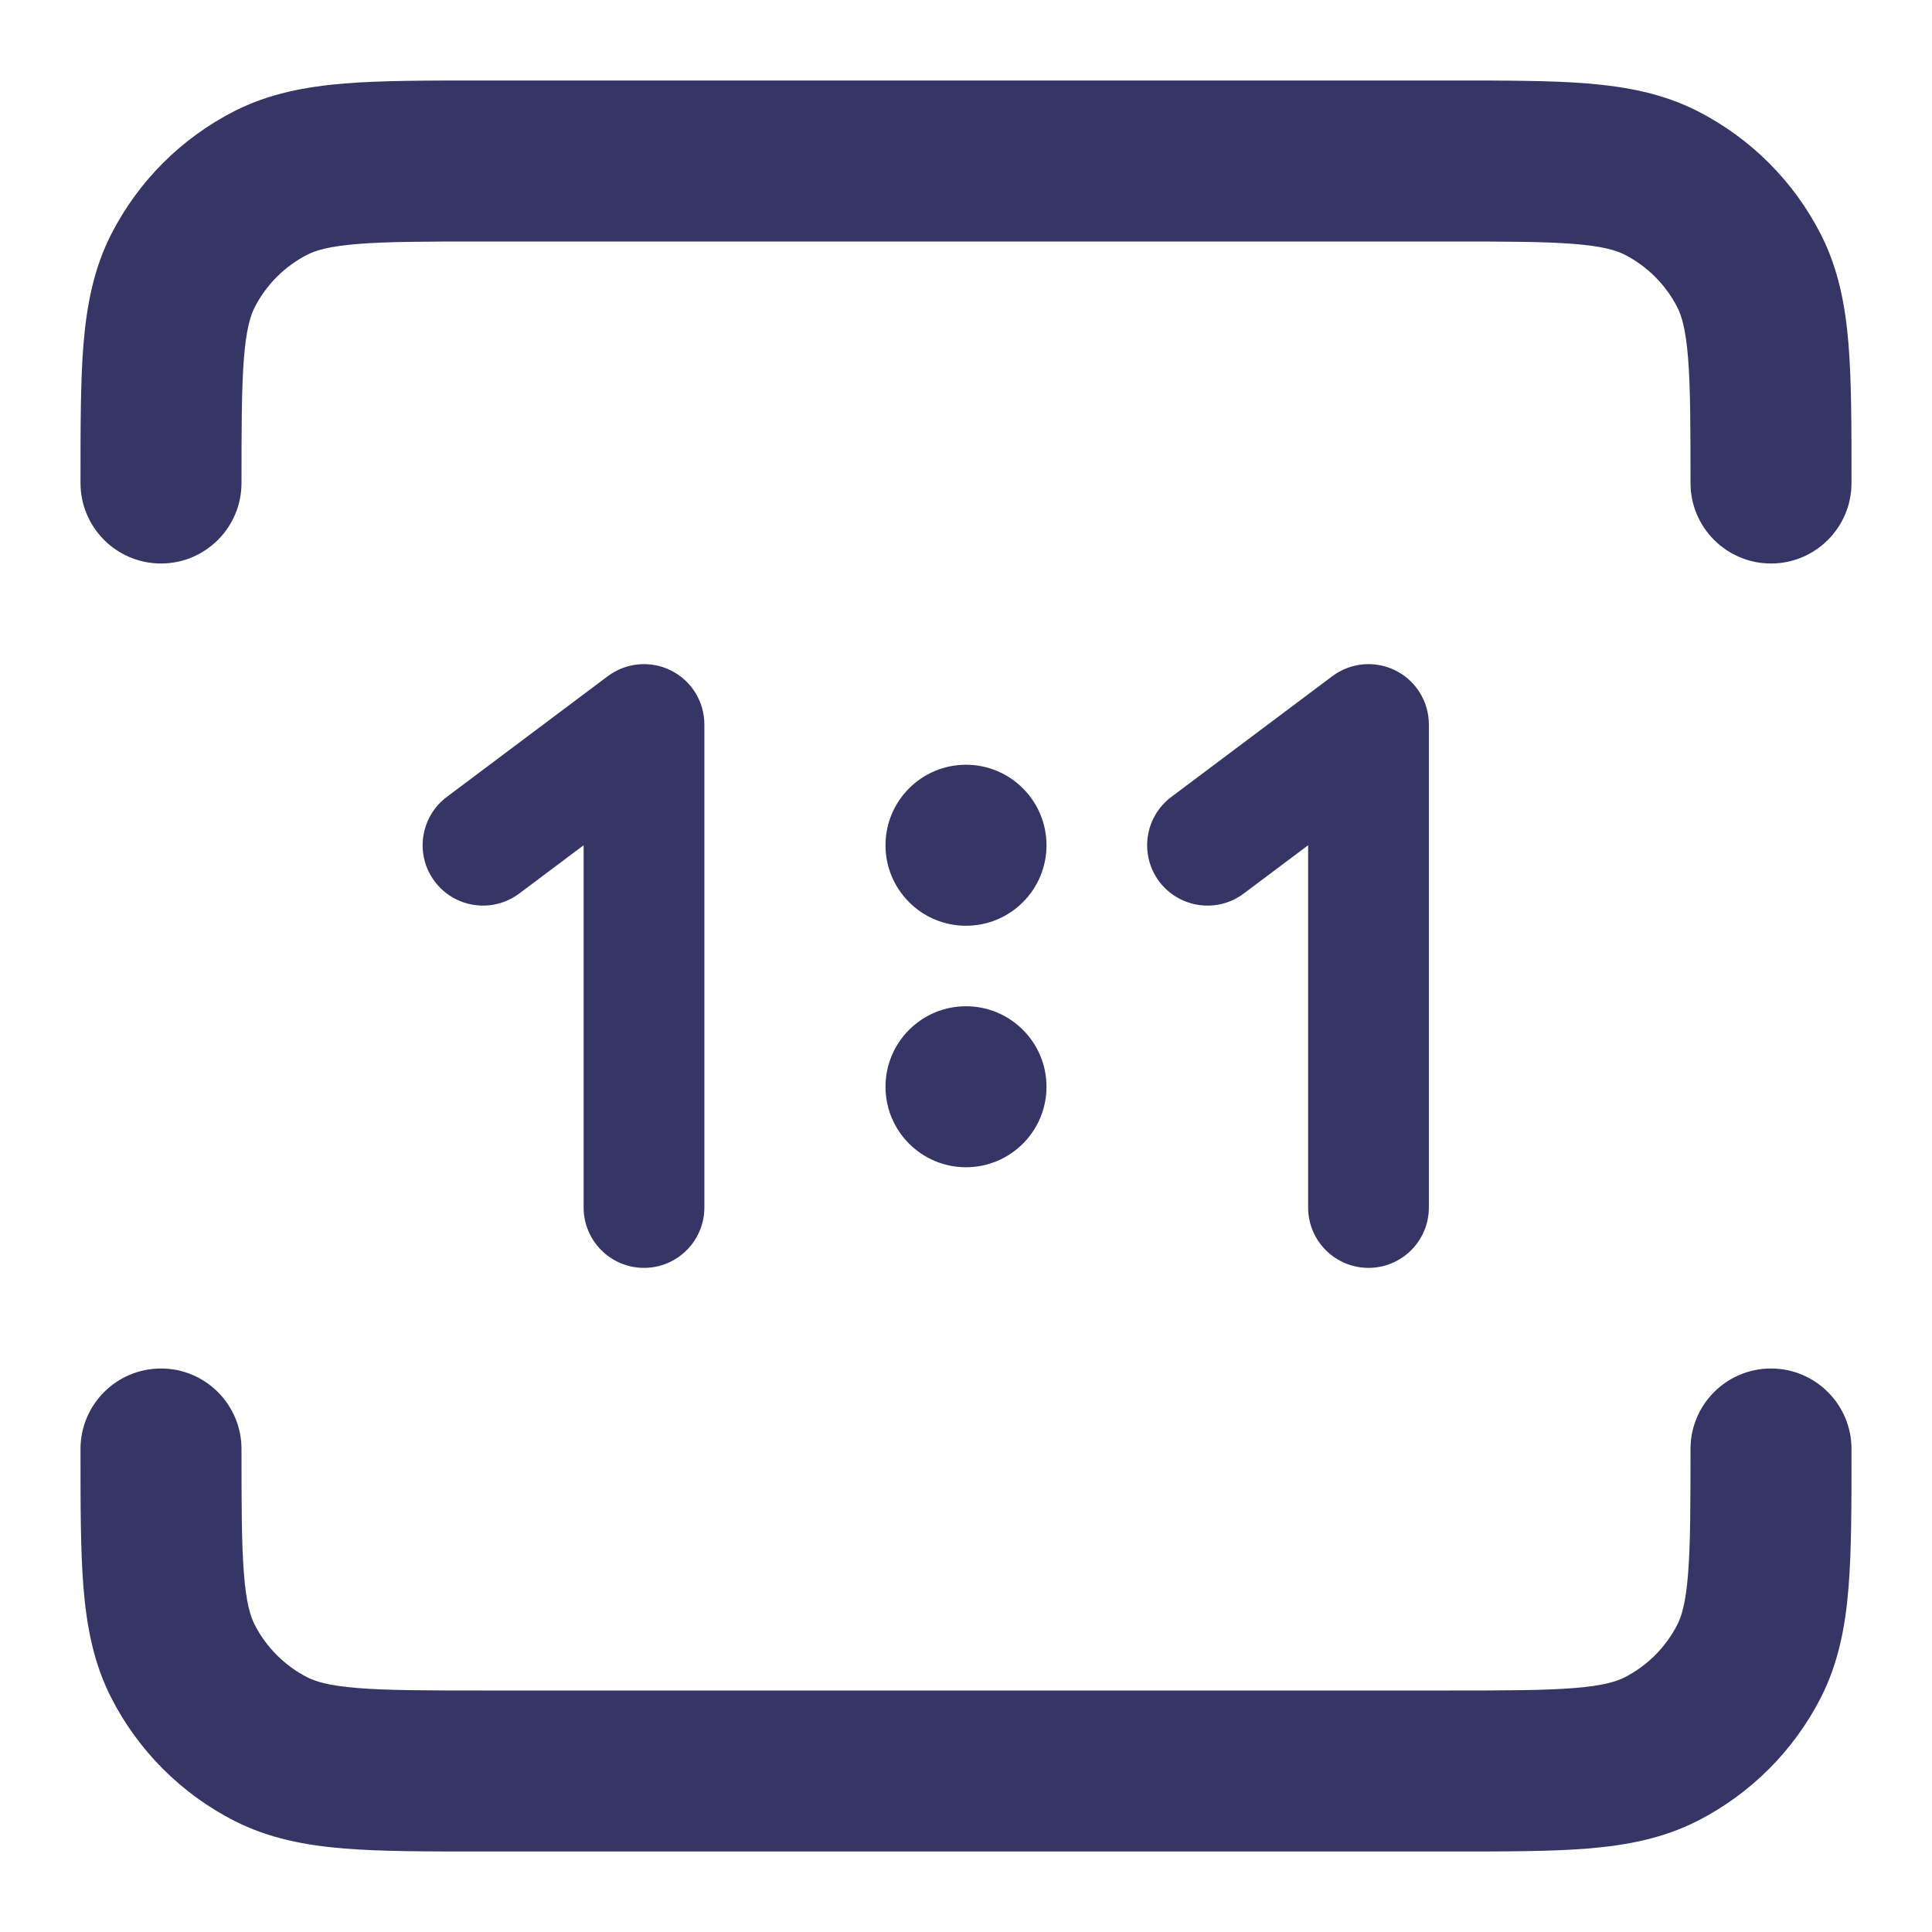 <svg width="24" height="24" viewBox="0 0 24 24" fill="none" xmlns="http://www.w3.org/2000/svg">
<path d="M5.96 1H18.04C18.706 1 19.266 1 19.723 1.037C20.202 1.077 20.657 1.161 21.089 1.381C21.747 1.717 22.283 2.252 22.619 2.911C22.839 3.343 22.924 3.798 22.963 4.277C23 4.734 23 5.294 23 5.96V6C23 6.552 22.552 7 22 7C21.448 7 21 6.552 21 6C21 5.283 20.999 4.806 20.969 4.439C20.94 4.084 20.889 3.922 20.837 3.819C20.693 3.537 20.463 3.307 20.181 3.163C20.078 3.111 19.916 3.06 19.561 3.031C19.194 3.001 18.717 3 18 3H6C5.283 3 4.806 3.001 4.439 3.031C4.084 3.06 3.922 3.111 3.819 3.163C3.537 3.307 3.307 3.537 3.163 3.819C3.111 3.922 3.06 4.084 3.031 4.439C3.001 4.806 3 5.283 3 6C3 6.552 2.552 7 2 7C1.448 7 1 6.552 1 6V5.96C1 5.294 1 4.734 1.037 4.277C1.077 3.798 1.161 3.343 1.381 2.911C1.717 2.252 2.252 1.717 2.911 1.381C3.343 1.161 3.798 1.077 4.277 1.037C4.734 1 5.294 1 5.96 1Z" fill="#353566"/>
<path d="M2 17C2.552 17 3 17.448 3 18C3 18.717 3.001 19.194 3.031 19.561C3.06 19.916 3.111 20.078 3.163 20.181C3.307 20.463 3.537 20.693 3.819 20.837C3.922 20.889 4.084 20.94 4.439 20.969C4.806 20.999 5.283 21 6 21H18C18.717 21 19.194 20.999 19.561 20.969C19.916 20.94 20.078 20.889 20.181 20.837C20.463 20.693 20.693 20.463 20.837 20.181C20.889 20.078 20.94 19.916 20.969 19.561C20.999 19.194 21 18.717 21 18C21 17.448 21.448 17 22 17C22.552 17 23 17.448 23 18V18.04C23 18.706 23 19.266 22.963 19.723C22.924 20.202 22.839 20.657 22.619 21.089C22.283 21.747 21.747 22.283 21.089 22.619C20.657 22.839 20.202 22.924 19.723 22.963C19.266 23 18.706 23 18.04 23H5.96C5.294 23 4.734 23 4.277 22.963C3.798 22.924 3.343 22.839 2.911 22.619C2.252 22.283 1.717 21.747 1.381 21.089C1.161 20.657 1.077 20.202 1.037 19.723C1 19.266 1 18.706 1 18.04V18C1 17.448 1.448 17 2 17Z" fill="#353566"/>
<path d="M8.335 8.329C8.59 8.456 8.75 8.716 8.75 9V15C8.75 15.414 8.414 15.75 8 15.75C7.586 15.75 7.25 15.414 7.25 15V10.5L6.45 11.1C6.119 11.348 5.649 11.281 5.4 10.95C5.152 10.619 5.219 10.149 5.55 9.9L7.55 8.4C7.777 8.23 8.081 8.202 8.335 8.329Z" fill="#353566"/>
<path d="M17.75 9C17.75 8.716 17.59 8.456 17.335 8.329C17.081 8.202 16.777 8.23 16.55 8.4L14.55 9.9C14.219 10.149 14.152 10.619 14.4 10.95C14.649 11.281 15.119 11.348 15.45 11.1L16.25 10.5V15C16.25 15.414 16.586 15.75 17 15.75C17.414 15.75 17.75 15.414 17.75 15V9Z" fill="#353566"/>
<path d="M11 13.5C11 12.948 11.448 12.5 12 12.5C12.552 12.5 13 12.948 13 13.5C13 14.052 12.552 14.5 12 14.5C11.448 14.5 11 14.052 11 13.5Z" fill="#353566"/>
<path d="M12 9.5C11.448 9.5 11 9.948 11 10.5C11 11.052 11.448 11.5 12 11.5C12.552 11.5 13 11.052 13 10.5C13 9.948 12.552 9.5 12 9.5Z" fill="#353566"/>
</svg>
